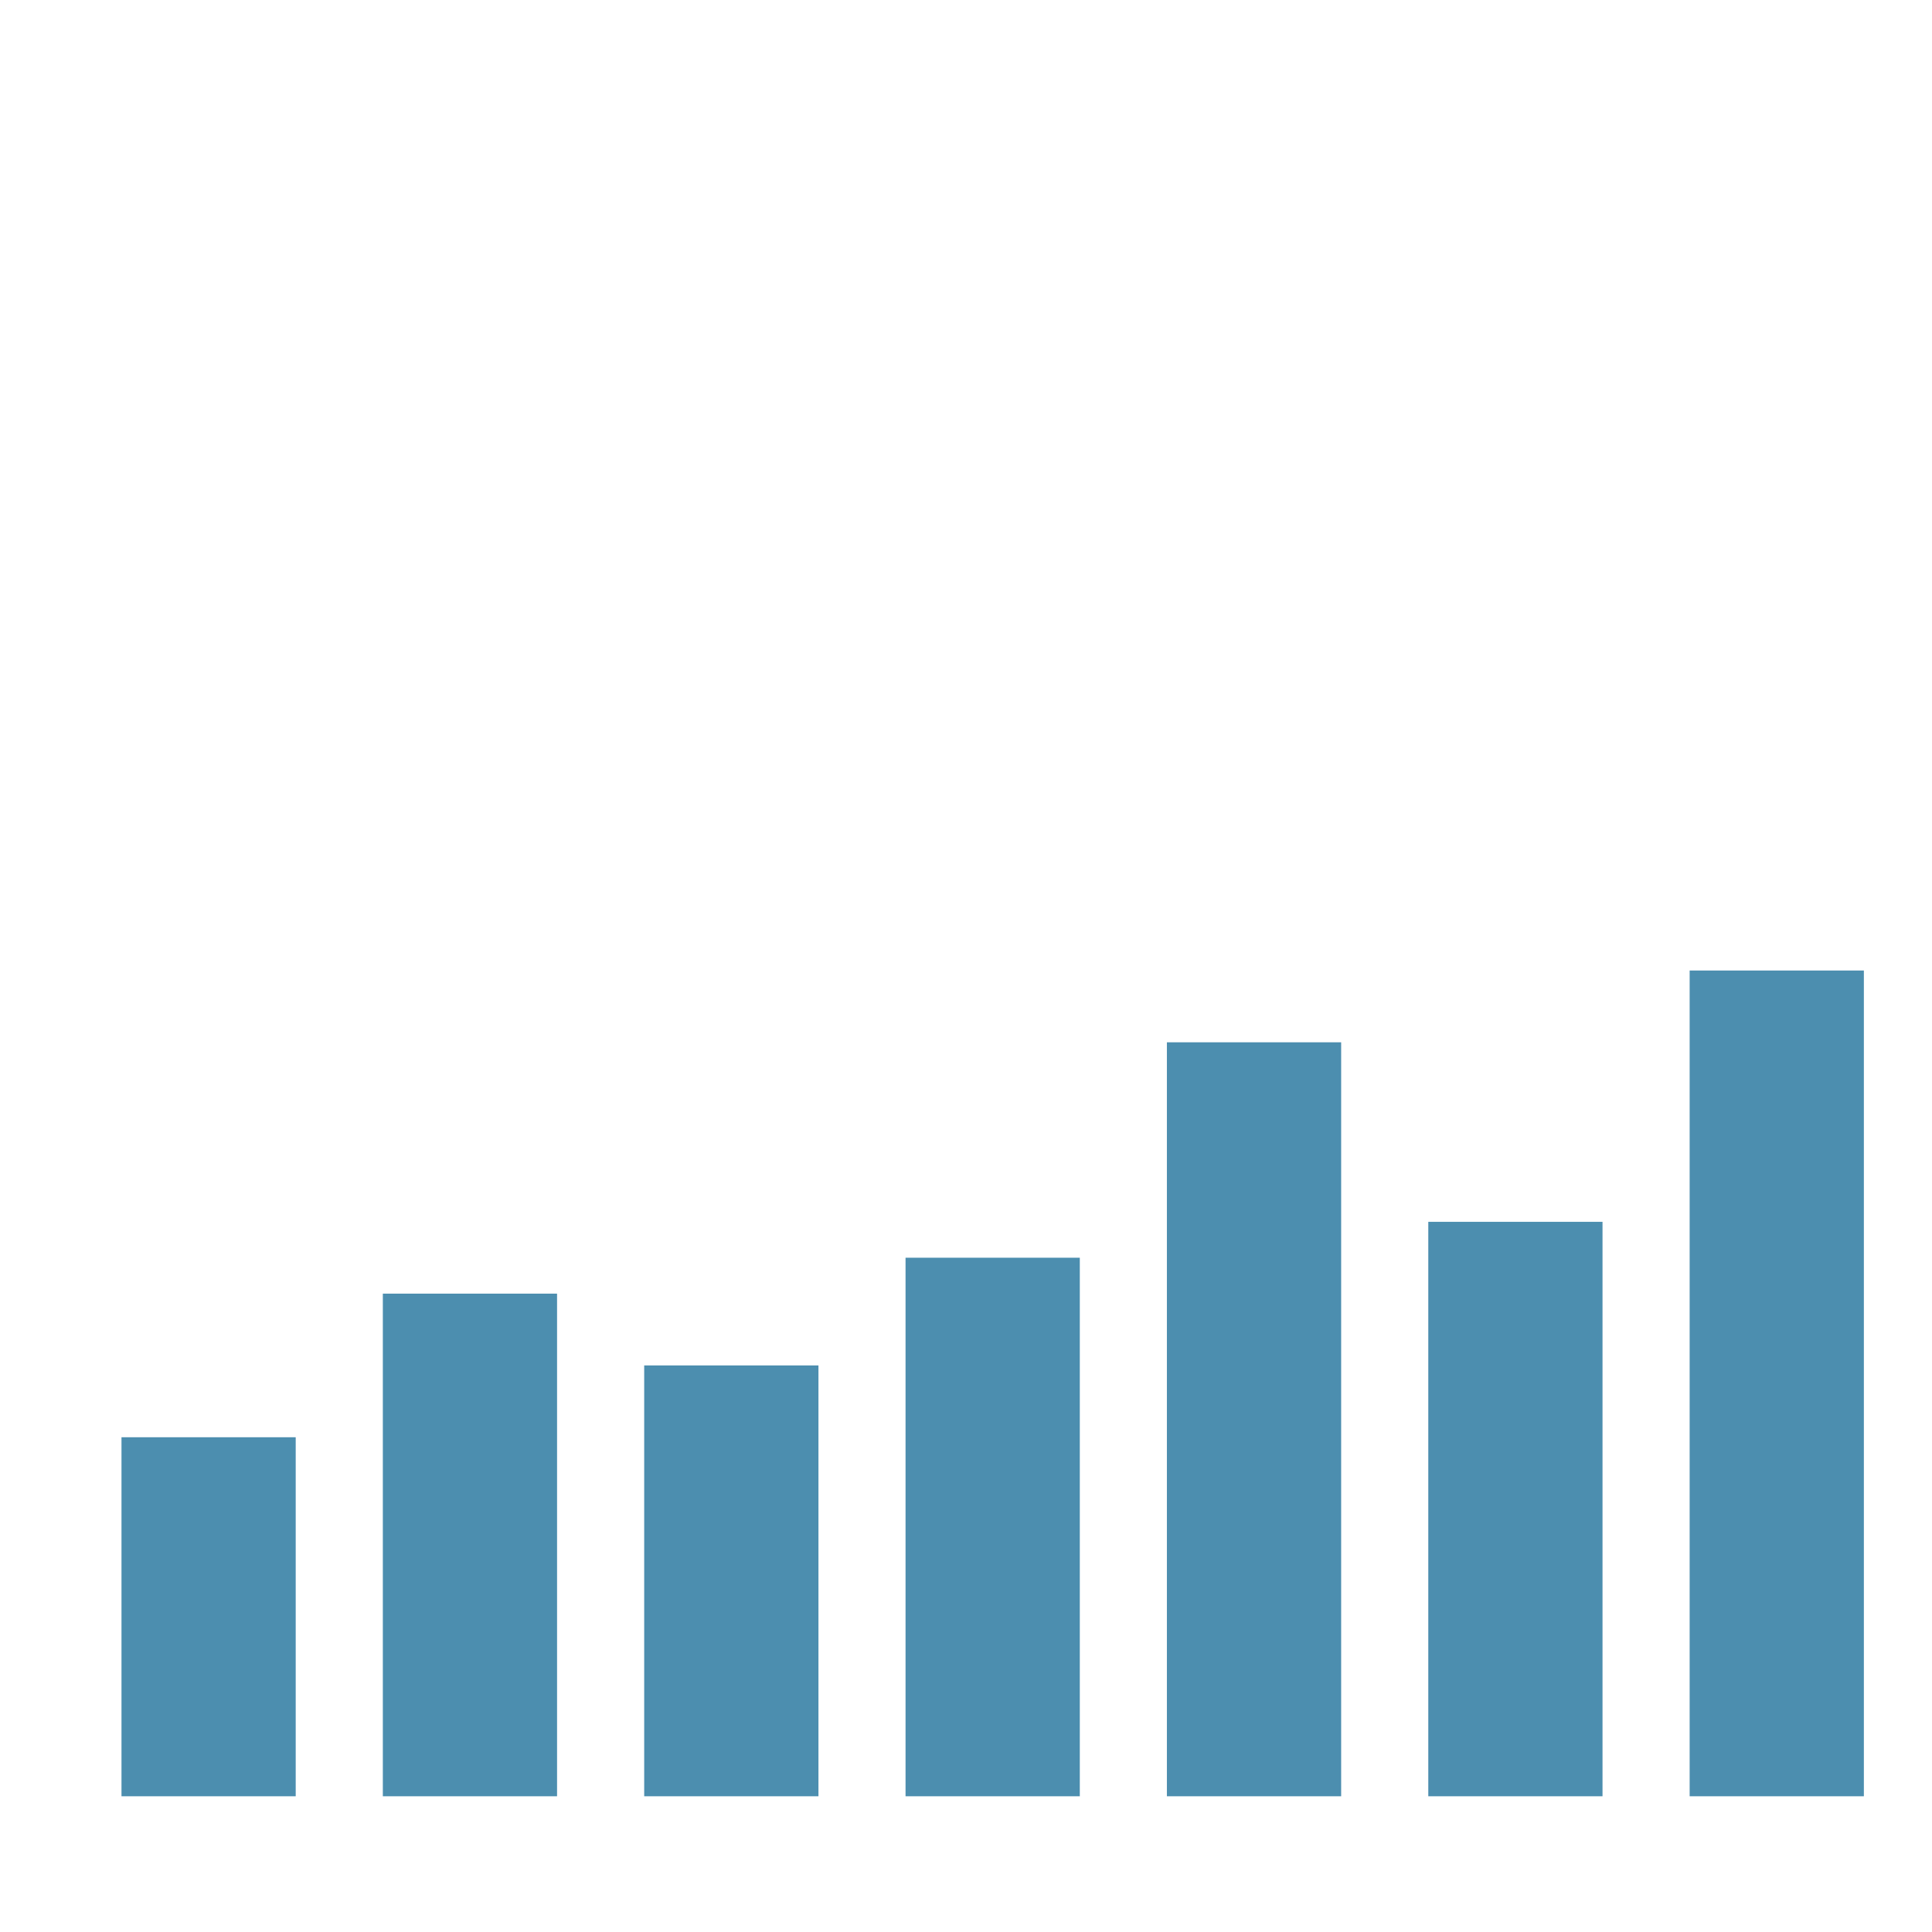 <?xml version="1.0" encoding="utf-8"?>
<svg height="800px" width="800px" version="1.1" id="Capa_1" viewBox="0 0 512 512" xmlns="http://www.w3.org/2000/svg" xmlns:bx="https://boxy-svg.com">
  <defs>
    <filter id="drop-shadow-filter-0" color-interpolation-filters="sRGB" x="-50%" y="-50%" width="200%" height="200%" bx:preset="drop-shadow 1 10 10 0 0.5 rgba(0,0,0,0.3)">
      <feGaussianBlur in="SourceAlpha" stdDeviation="0"/>
      <feOffset dx="10" dy="10"/>
      <feComponentTransfer result="offsetblur">
        <feFuncA id="spread-ctrl" type="linear" slope="1"/>
      </feComponentTransfer>
      <feFlood flood-color="rgba(0,0,0,0.3)"/>
      <feComposite in2="offsetblur" operator="in"/>
      <feMerge>
        <feMergeNode/>
        <feMergeNode in="SourceGraphic"/>
      </feMerge>
    </filter>
  </defs>
  <path d="M 437.774 247.195 L 483.944 247.195 L 483.944 466.03 L 437.774 466.03 L 437.774 247.195 Z M 368.513 313.796 L 414.683 313.796 L 414.683 466.03 L 368.513 466.03 L 368.513 313.796 Z M 299.238 266.219 L 345.421 266.219 L 345.421 466.03 L 299.238 466.03 L 299.238 266.219 Z M 229.979 323.308 L 276.16 323.308 L 276.16 466.03 L 229.979 466.03 L 229.979 323.308 Z M 160.718 351.852 L 206.899 351.852 L 206.899 466.03 L 160.718 466.03 L 160.718 351.852 Z M 91.456 332.829 L 137.626 332.829 L 137.626 466.03 L 91.456 466.03 L 91.456 332.829 Z M 22.195 370.885 L 68.365 370.885 L 68.365 466.03 L 22.195 466.03 L 22.195 370.885 Z" style="filter: url('#drop-shadow-filter-0'); fill: rgb(76, 142, 175);"/>
  <g fill="#388e3c" transform="matrix(38.479, 0, 0, 31.715, -16.283, 72.747)" style="filter: url('#drop-shadow-filter-0');">
    <path d="M8.8 4.24l1.2 1.2 2.67-2.67-.84-.84L10 3.76l-1.2-1.2-3 3-1.5-1.5-3.12 3.12.84.84L4.3 5.74l1.5 1.5z" style="fill: rgb(76, 142, 175);"/>
    <path d="M13 1.6h-2.7L13 4.3z" style="fill: rgb(76, 142, 175);"/>
  </g>
</svg>